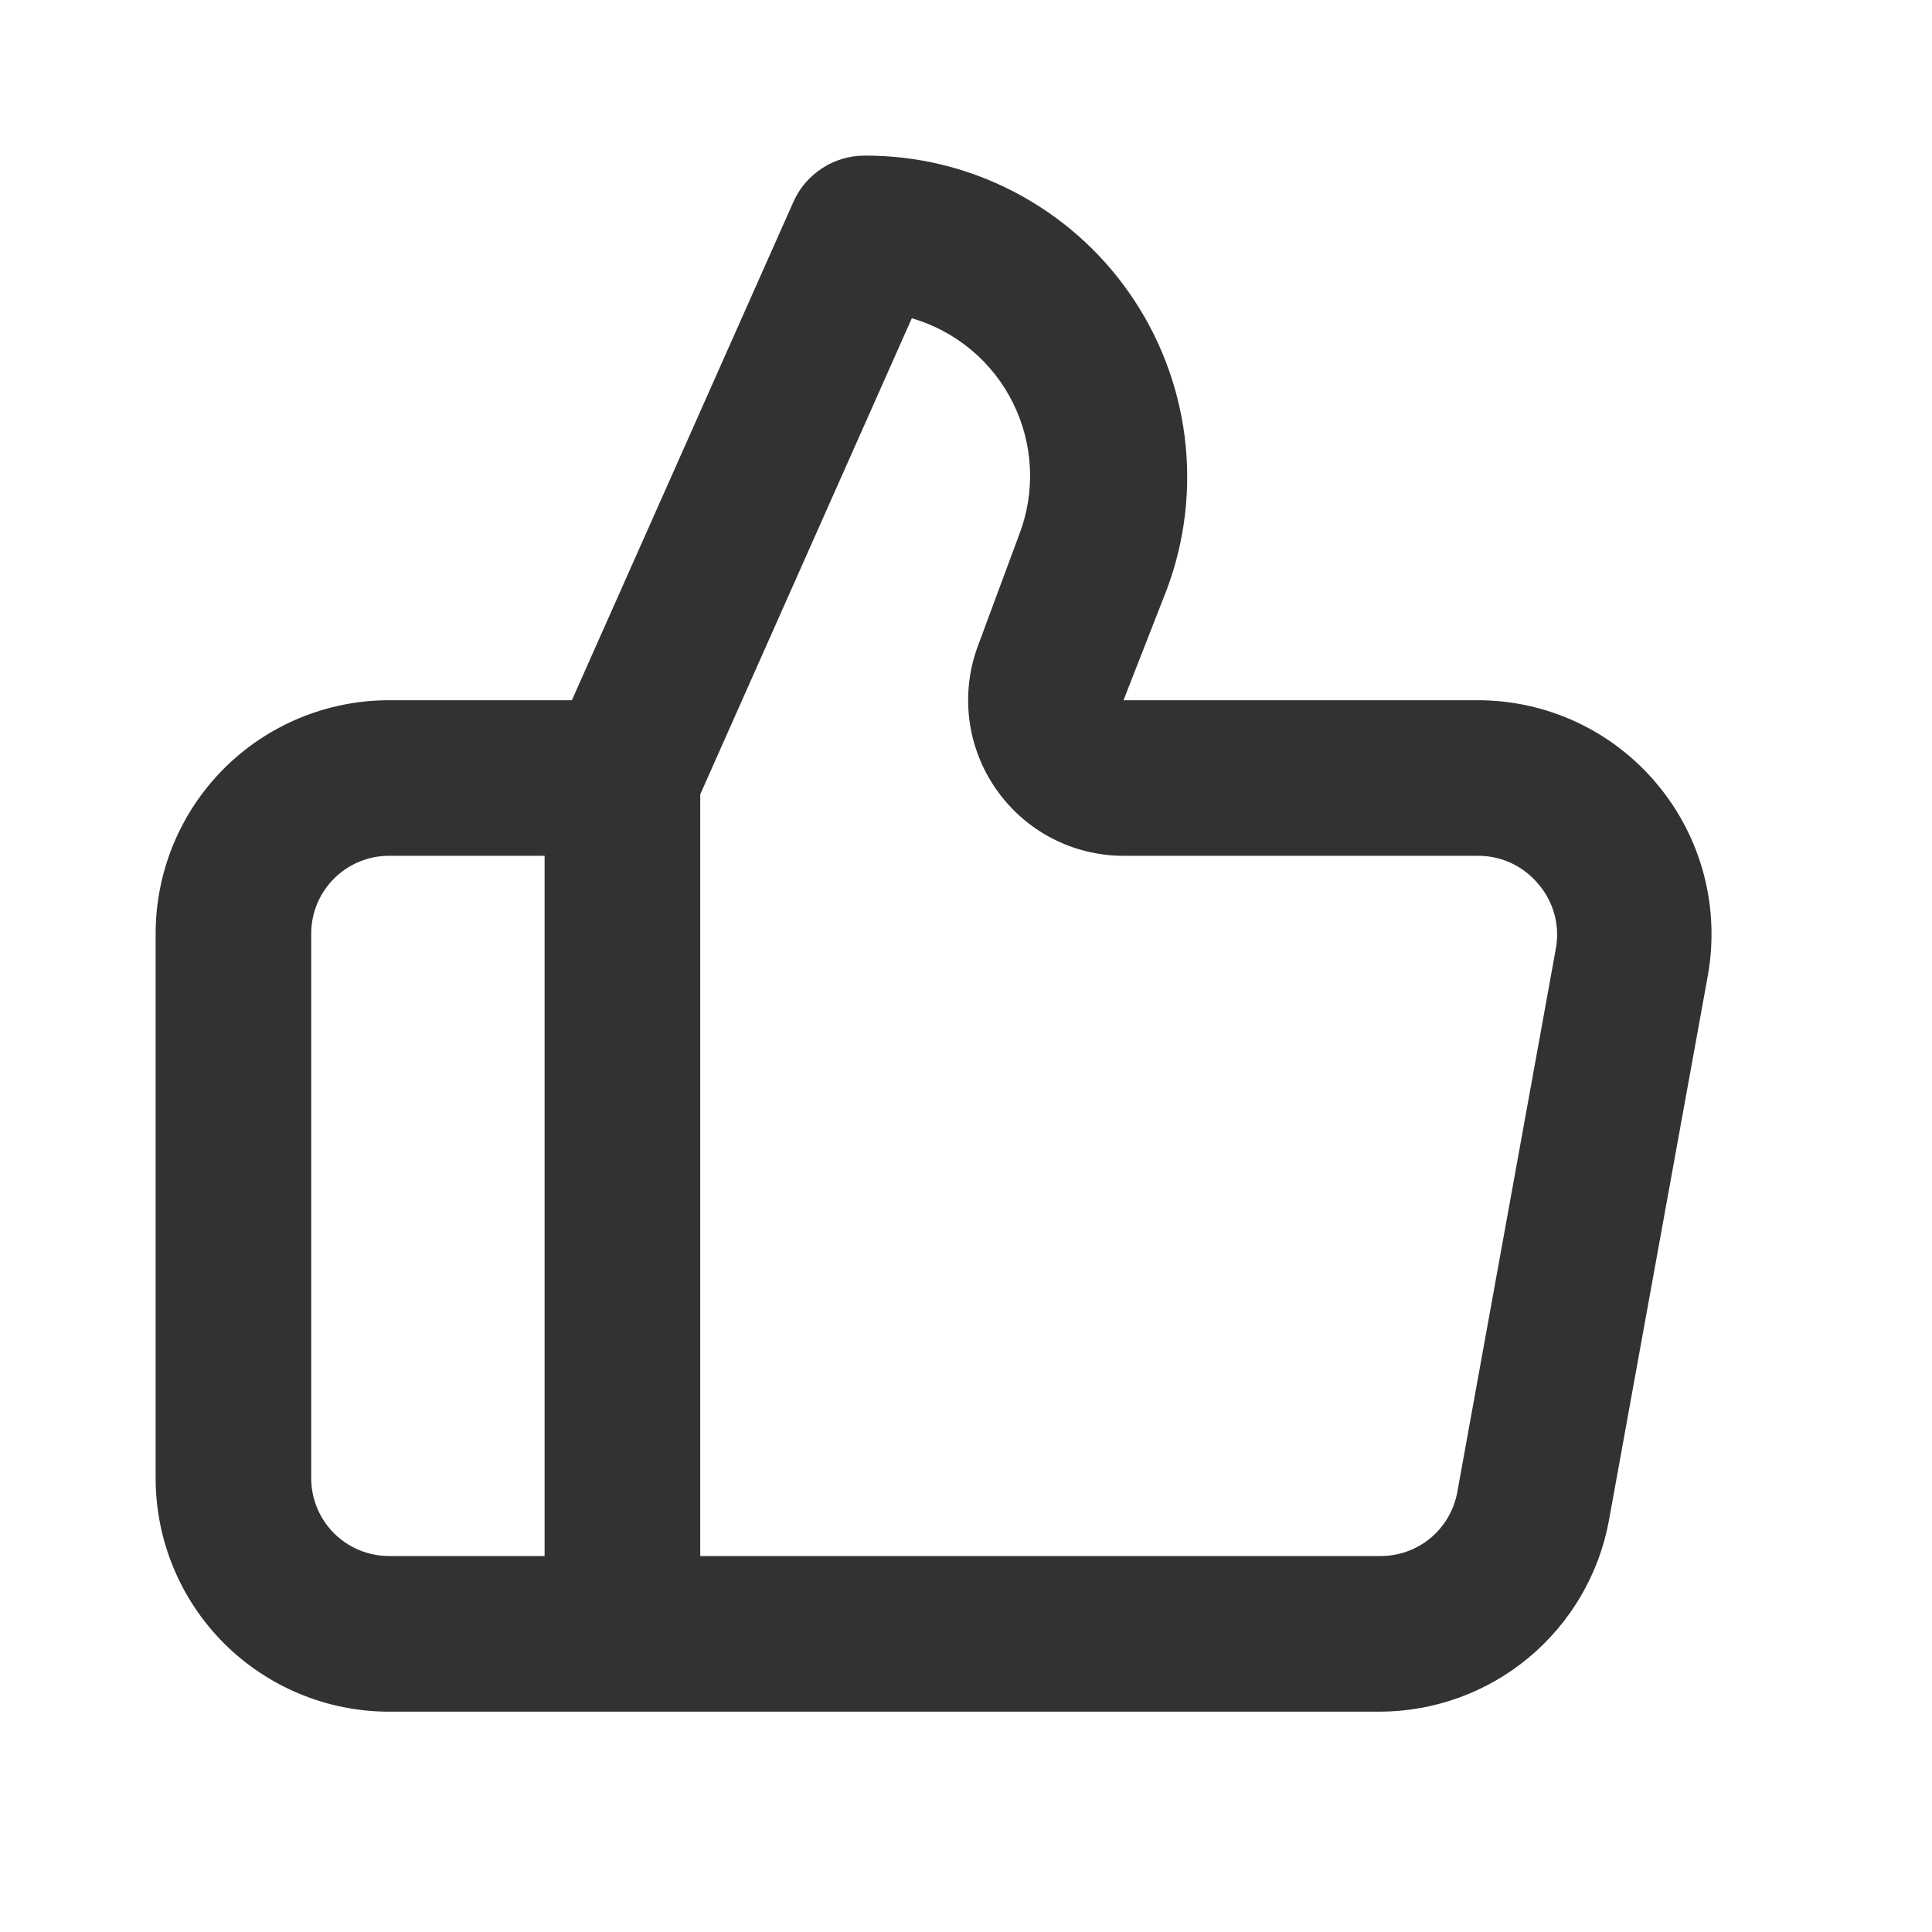 <svg width="25" height="25" viewBox="0 0 25 25" fill="none" xmlns="http://www.w3.org/2000/svg">
<path d="M21.444 10.148C21.161 9.808 20.807 9.535 20.407 9.347C20.007 9.159 19.57 9.062 19.128 9.061H14.538L15.101 7.621C15.336 6.991 15.414 6.313 15.329 5.646C15.244 4.979 14.998 4.342 14.613 3.791C14.228 3.239 13.715 2.79 13.118 2.48C12.521 2.17 11.858 2.01 11.185 2.014C10.992 2.014 10.802 2.07 10.64 2.176C10.477 2.281 10.348 2.431 10.269 2.607L7.4 9.061H5.034C4.233 9.061 3.465 9.379 2.898 9.945C2.332 10.512 2.014 11.28 2.014 12.081V19.128C2.014 19.929 2.332 20.698 2.898 21.264C3.465 21.83 4.233 22.149 5.034 22.149H17.85C18.556 22.148 19.241 21.901 19.783 21.448C20.326 20.995 20.693 20.367 20.82 19.672L22.099 12.625C22.177 12.189 22.16 11.742 22.047 11.314C21.934 10.886 21.728 10.488 21.444 10.148ZM7.047 20.135H5.034C4.767 20.135 4.511 20.029 4.322 19.84C4.133 19.651 4.027 19.395 4.027 19.128V12.081C4.027 11.814 4.133 11.558 4.322 11.369C4.511 11.18 4.767 11.074 5.034 11.074H7.047V20.135ZM20.135 12.262L18.857 19.31C18.814 19.544 18.689 19.756 18.505 19.907C18.32 20.058 18.088 20.139 17.85 20.135H9.061V10.279L11.799 4.118C12.081 4.2 12.343 4.34 12.568 4.528C12.793 4.716 12.977 4.949 13.107 5.212C13.238 5.475 13.313 5.763 13.327 6.056C13.341 6.349 13.294 6.642 13.189 6.916L12.655 8.356C12.541 8.66 12.503 8.988 12.543 9.31C12.583 9.632 12.701 9.94 12.886 10.207C13.071 10.474 13.318 10.693 13.605 10.844C13.893 10.995 14.213 11.074 14.538 11.074H19.128C19.276 11.074 19.423 11.106 19.557 11.169C19.691 11.232 19.809 11.323 19.904 11.437C20.001 11.549 20.072 11.681 20.112 11.824C20.152 11.966 20.16 12.116 20.135 12.262Z" fill="#323232"/>
</svg>

